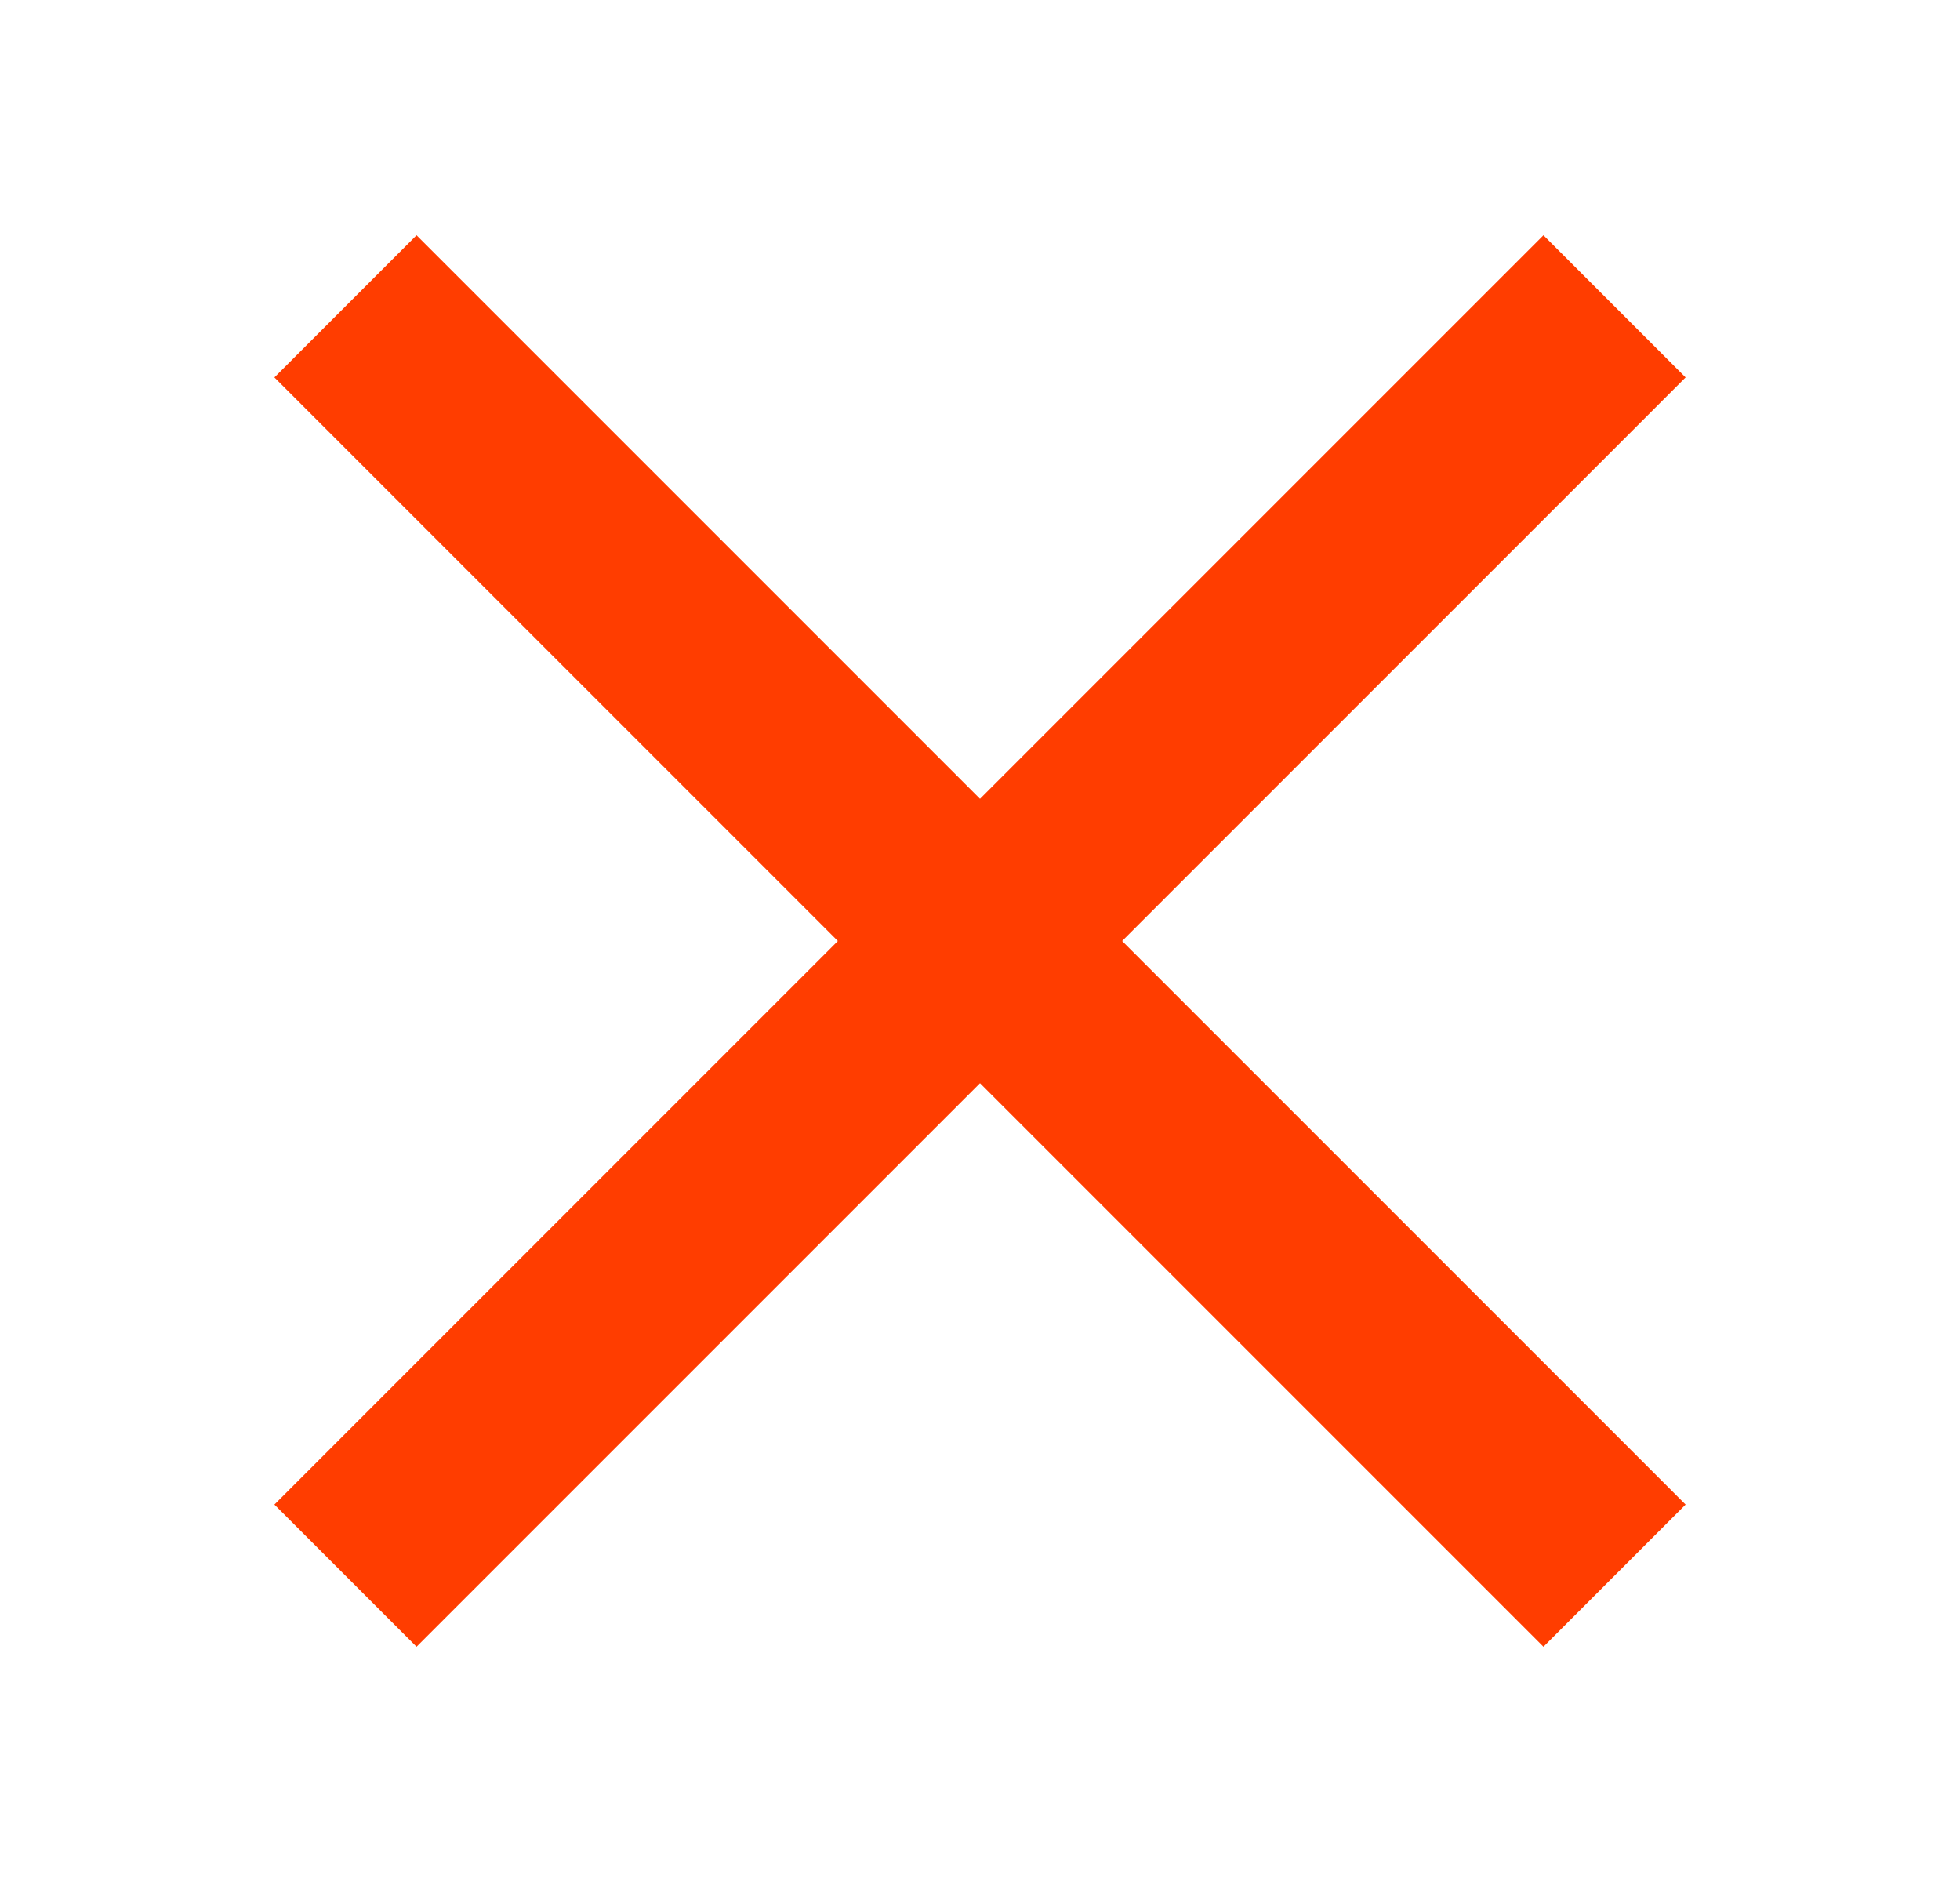 <svg width="25" height="24" viewBox="0 0 25 24" xmlns="http://www.w3.org/2000/svg">
    <path d="M19.687 3L12.5 10.187L5.313 3L3.5 4.813L10.687 12L3.5 19.187L5.313 21L12.5 13.813L19.687 21L21.5 19.187L14.313 12L21.5 4.813L19.687 3Z" fill="#FF3D00"/>
</svg>
